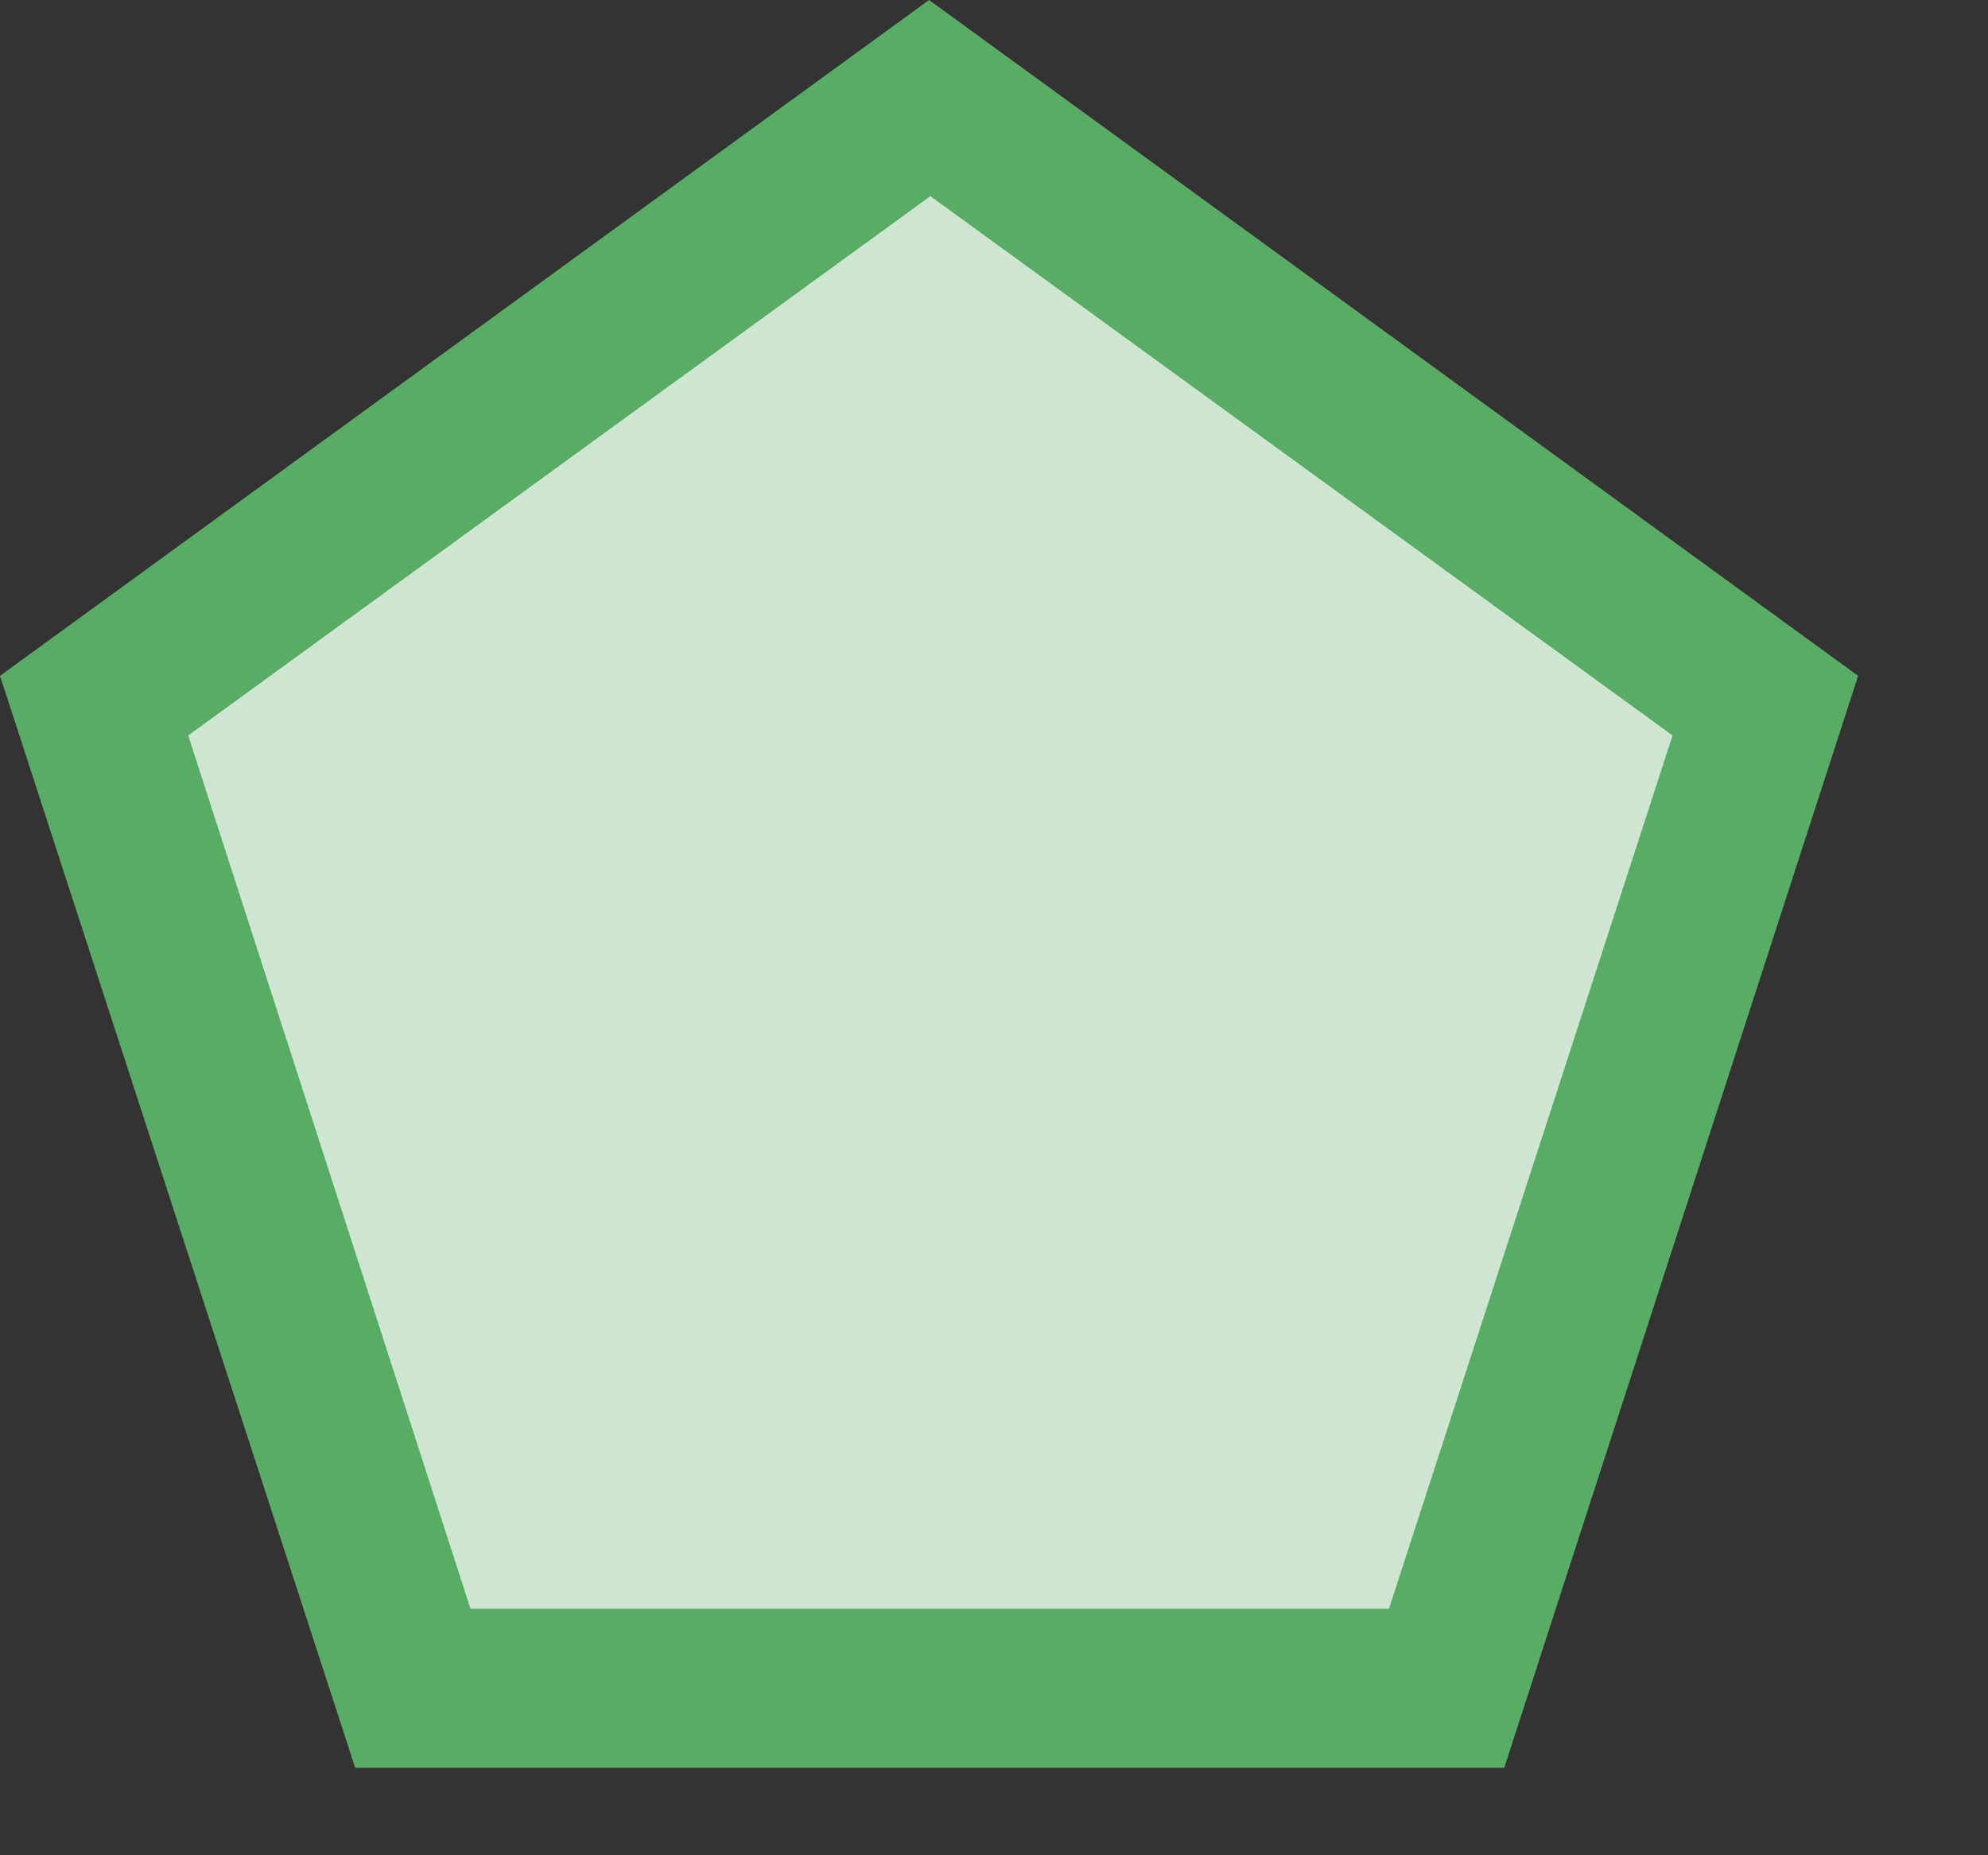 <svg width="15" height="14" viewBox="0 0 15 14" fill="none" xmlns="http://www.w3.org/2000/svg">
<rect x="0" y="0" width="15" height="14" fill="#333333" stroke="none"/>
<g clip-path="url(#clip0)">
<path d="M11.35 13.34H2.68L0 5.1L7.01 0L14.02 5.1L11.35 13.34Z" fill="#59AC64"/>
<path class="no-fill" d="M10.48 12.14H3.55L1.42 5.55L7.02 1.48L12.62 5.55L10.48 12.14Z" fill="white" opacity="0.7" />
</g>
<defs>
<clipPath id="clip0">
<rect width="14.03" height="13.34" fill="white"/>
</clipPath>
</defs>
</svg>
